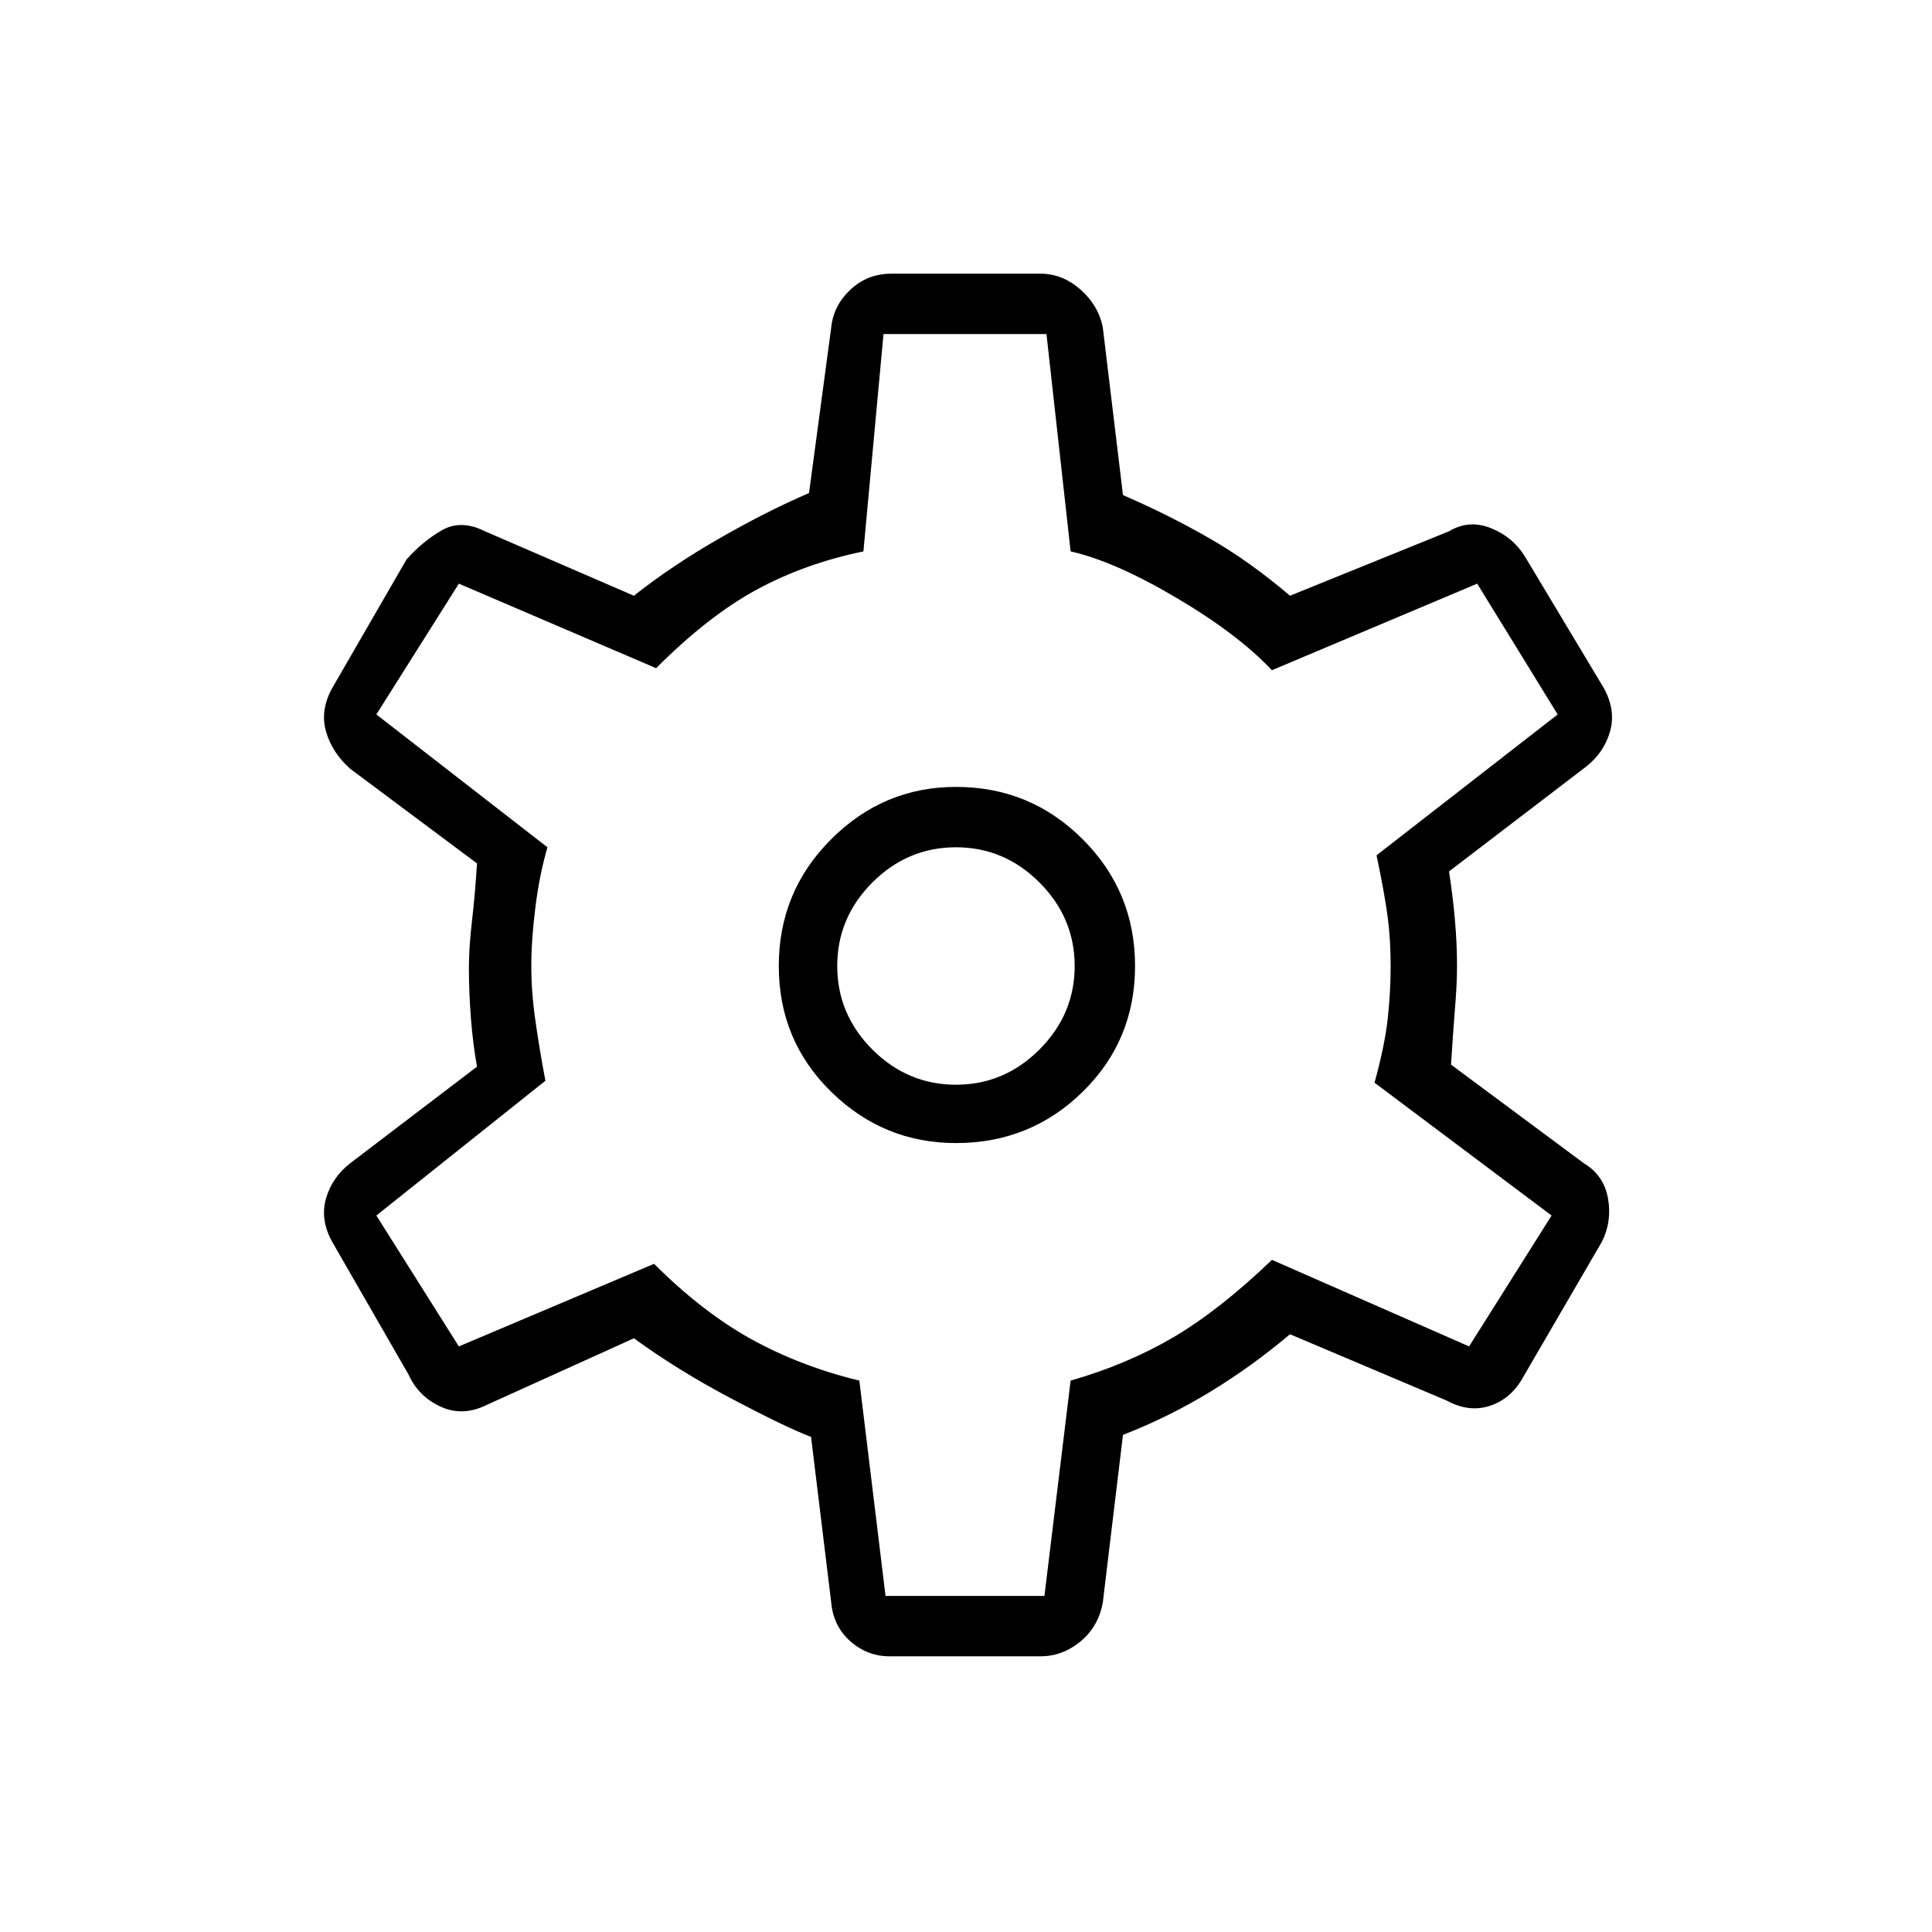 <svg xmlns="http://www.w3.org/2000/svg" height="20" width="20"><path d="M10.771 17.146H9.208Q8.979 17.146 8.802 16.99Q8.625 16.833 8.604 16.583L8.396 14.875Q8.125 14.771 7.573 14.479Q7.021 14.188 6.562 13.854L5.042 14.542Q4.792 14.667 4.562 14.562Q4.333 14.458 4.229 14.229L3.438 12.854Q3.312 12.625 3.375 12.406Q3.438 12.188 3.625 12.042L4.938 11.042Q4.896 10.812 4.875 10.542Q4.854 10.271 4.854 10.021Q4.854 9.812 4.885 9.542Q4.917 9.271 4.938 8.938L3.625 7.958Q3.438 7.792 3.375 7.573Q3.312 7.354 3.438 7.125L4.208 5.792Q4.375 5.604 4.573 5.49Q4.771 5.375 5.021 5.5L6.562 6.167Q6.958 5.854 7.448 5.573Q7.938 5.292 8.375 5.104L8.604 3.396Q8.625 3.167 8.802 3Q8.979 2.833 9.229 2.833H10.771Q11 2.833 11.188 3Q11.375 3.167 11.417 3.396L11.625 5.125Q12.104 5.333 12.521 5.573Q12.938 5.812 13.354 6.167L15 5.5Q15.208 5.375 15.438 5.469Q15.667 5.562 15.792 5.771L16.604 7.125Q16.729 7.354 16.667 7.573Q16.604 7.792 16.417 7.938L15 9.021Q15.042 9.292 15.062 9.531Q15.083 9.771 15.083 10Q15.083 10.188 15.062 10.438Q15.042 10.688 15.021 11.021L16.396 12.042Q16.604 12.167 16.646 12.406Q16.688 12.646 16.583 12.854L15.771 14.25Q15.646 14.479 15.427 14.552Q15.208 14.625 14.979 14.5L13.354 13.812Q12.958 14.146 12.531 14.406Q12.104 14.667 11.625 14.854L11.417 16.583Q11.375 16.833 11.188 16.99Q11 17.146 10.771 17.146ZM9.896 11.833Q10.667 11.833 11.208 11.302Q11.75 10.771 11.75 10Q11.75 9.229 11.208 8.688Q10.667 8.146 9.896 8.146Q9.146 8.146 8.604 8.688Q8.062 9.229 8.062 10Q8.062 10.771 8.604 11.302Q9.146 11.833 9.896 11.833ZM9.896 11.229Q9.396 11.229 9.031 10.865Q8.667 10.5 8.667 10Q8.667 9.5 9.031 9.135Q9.396 8.771 9.896 8.771Q10.396 8.771 10.76 9.135Q11.125 9.5 11.125 10Q11.125 10.5 10.76 10.865Q10.396 11.229 9.896 11.229ZM10.021 9.979Q10.021 9.979 10.021 9.979Q10.021 9.979 10.021 9.979Q10.021 9.979 10.021 9.979Q10.021 9.979 10.021 9.979Q10.021 9.979 10.021 9.979Q10.021 9.979 10.021 9.979Q10.021 9.979 10.021 9.979Q10.021 9.979 10.021 9.979Q10.021 9.979 10.021 9.979Q10.021 9.979 10.021 9.979Q10.021 9.979 10.021 9.979Q10.021 9.979 10.021 9.979Q10.021 9.979 10.021 9.979Q10.021 9.979 10.021 9.979Q10.021 9.979 10.021 9.979Q10.021 9.979 10.021 9.979ZM9.167 16.521H10.812L11.083 14.292Q11.667 14.125 12.146 13.844Q12.625 13.562 13.167 13.042L15.208 13.938L16.062 12.583L14.229 11.208Q14.333 10.833 14.365 10.552Q14.396 10.271 14.396 10Q14.396 9.729 14.365 9.49Q14.333 9.25 14.25 8.854L16.125 7.396L15.292 6.042L13.167 6.938Q12.812 6.562 12.177 6.188Q11.542 5.812 11.083 5.708L10.833 3.458H9.146L8.938 5.708Q8.333 5.833 7.833 6.104Q7.333 6.375 6.792 6.917L4.75 6.042L3.896 7.396L5.667 8.771Q5.583 9.062 5.542 9.396Q5.5 9.729 5.5 10Q5.5 10.271 5.542 10.562Q5.583 10.854 5.646 11.188L3.896 12.583L4.75 13.938L6.771 13.083Q7.271 13.583 7.781 13.865Q8.292 14.146 8.896 14.292Z"/></svg>